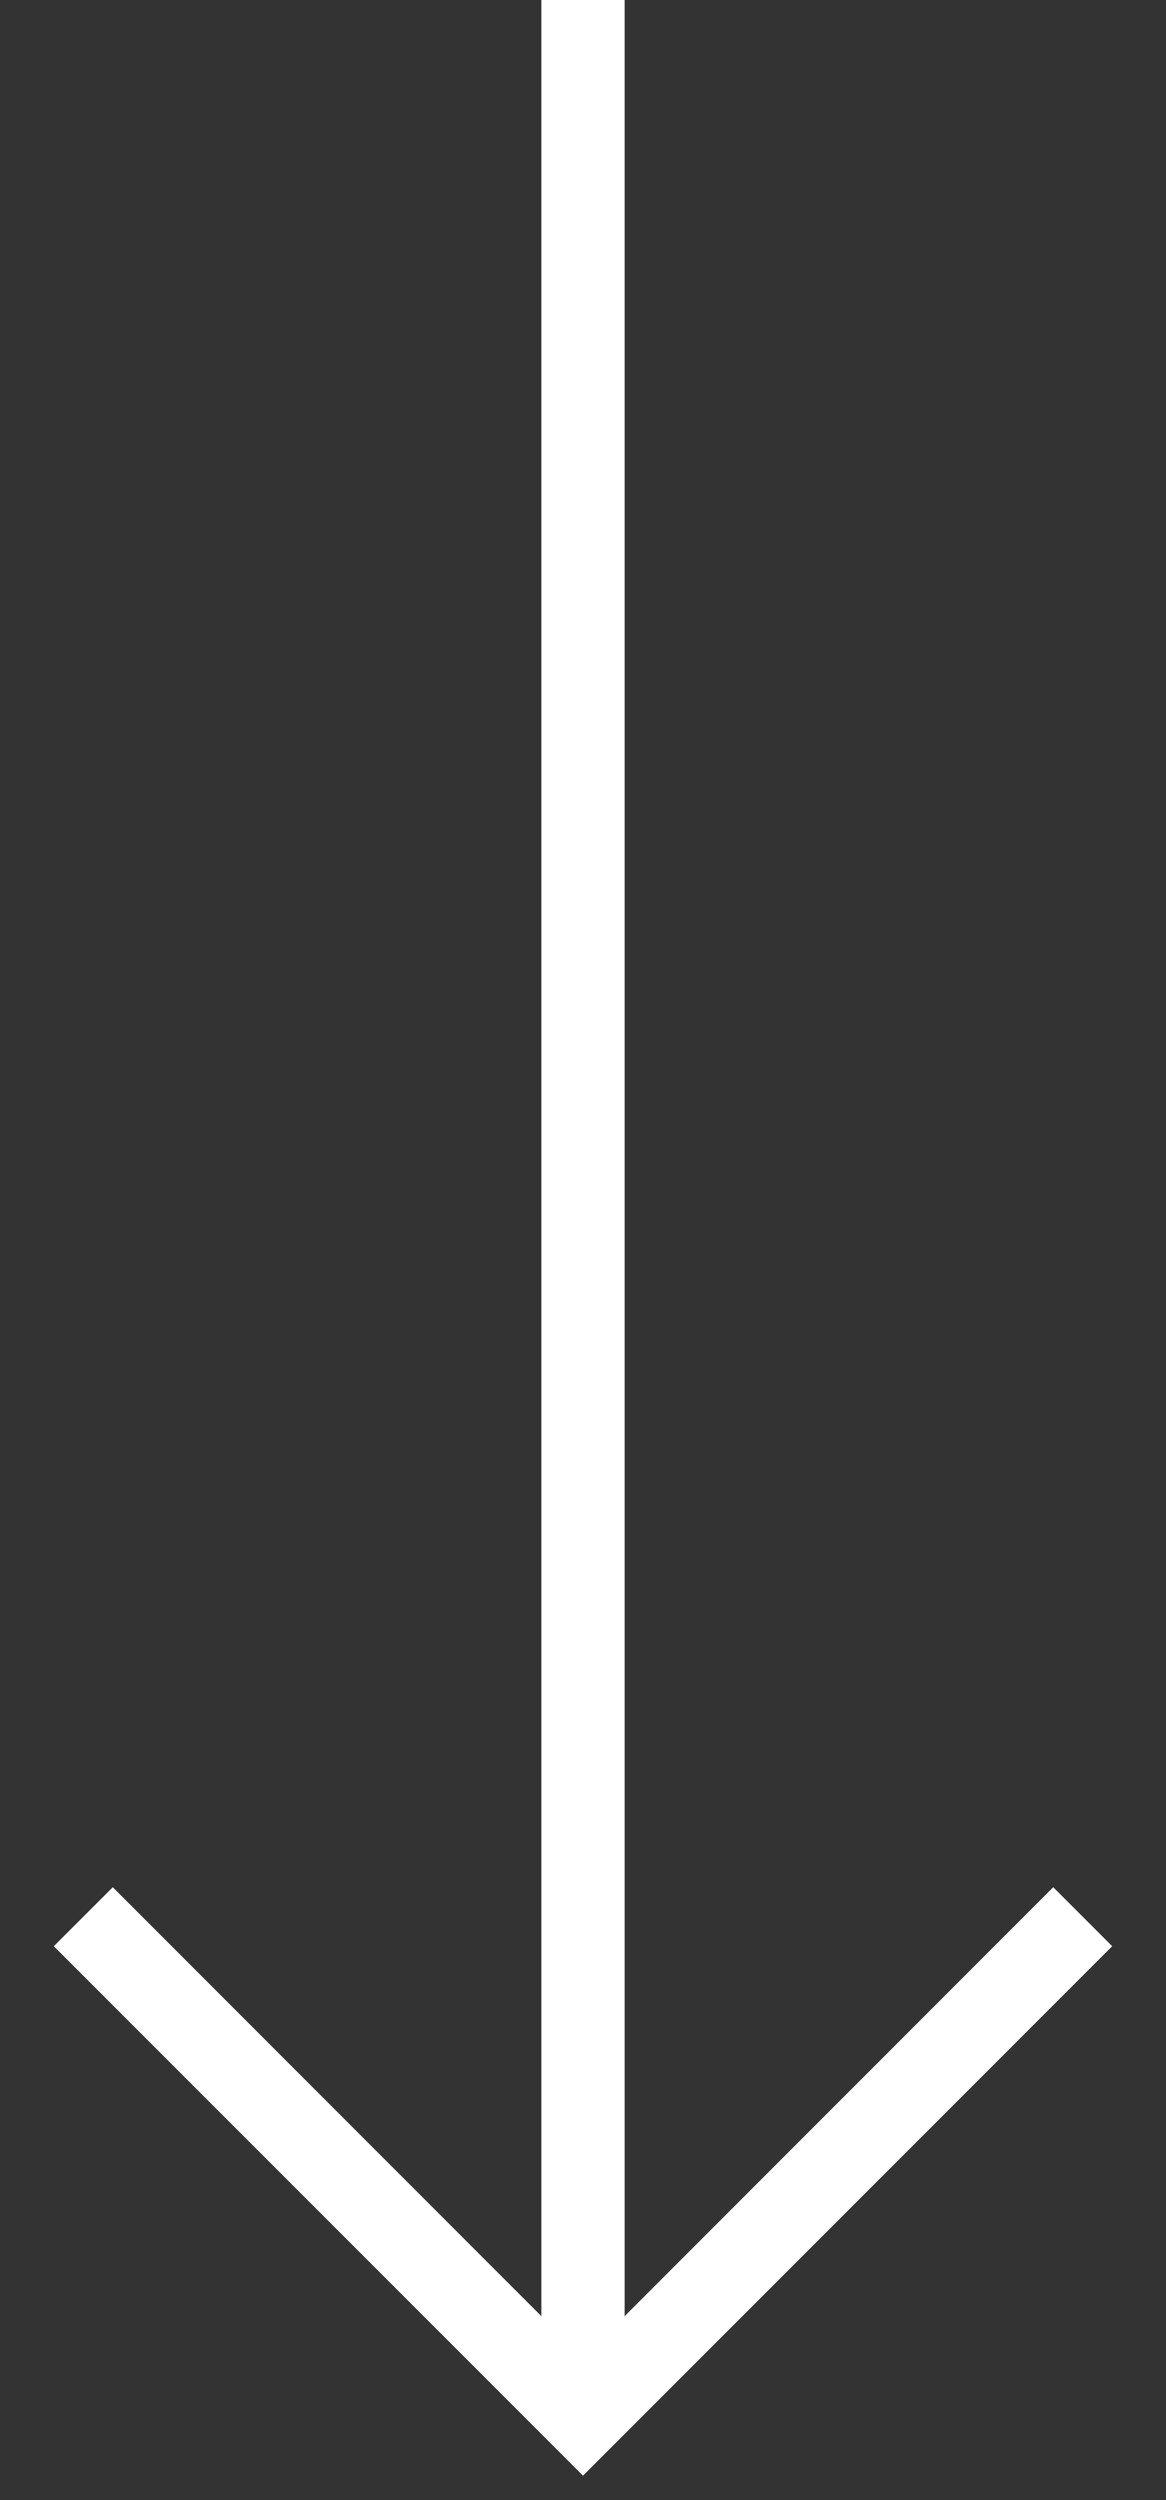 <svg width="14" height="30" viewBox="0 0 14 30" fill="none" xmlns="http://www.w3.org/2000/svg">
<rect x="0" y="0" width="14" height="30" fill="#333333" stroke="none"/>
<path fill-rule="evenodd" clip-rule="evenodd" d="M0.646 23.354L1.354 22.646L7 28.293L12.646 22.646L13.354 23.354L7 29.707L0.646 23.354Z" fill="white"/>
<path fill-rule="evenodd" clip-rule="evenodd" d="M6.5 29V0H7.5V29H6.5Z" fill="white"/>
</svg>

